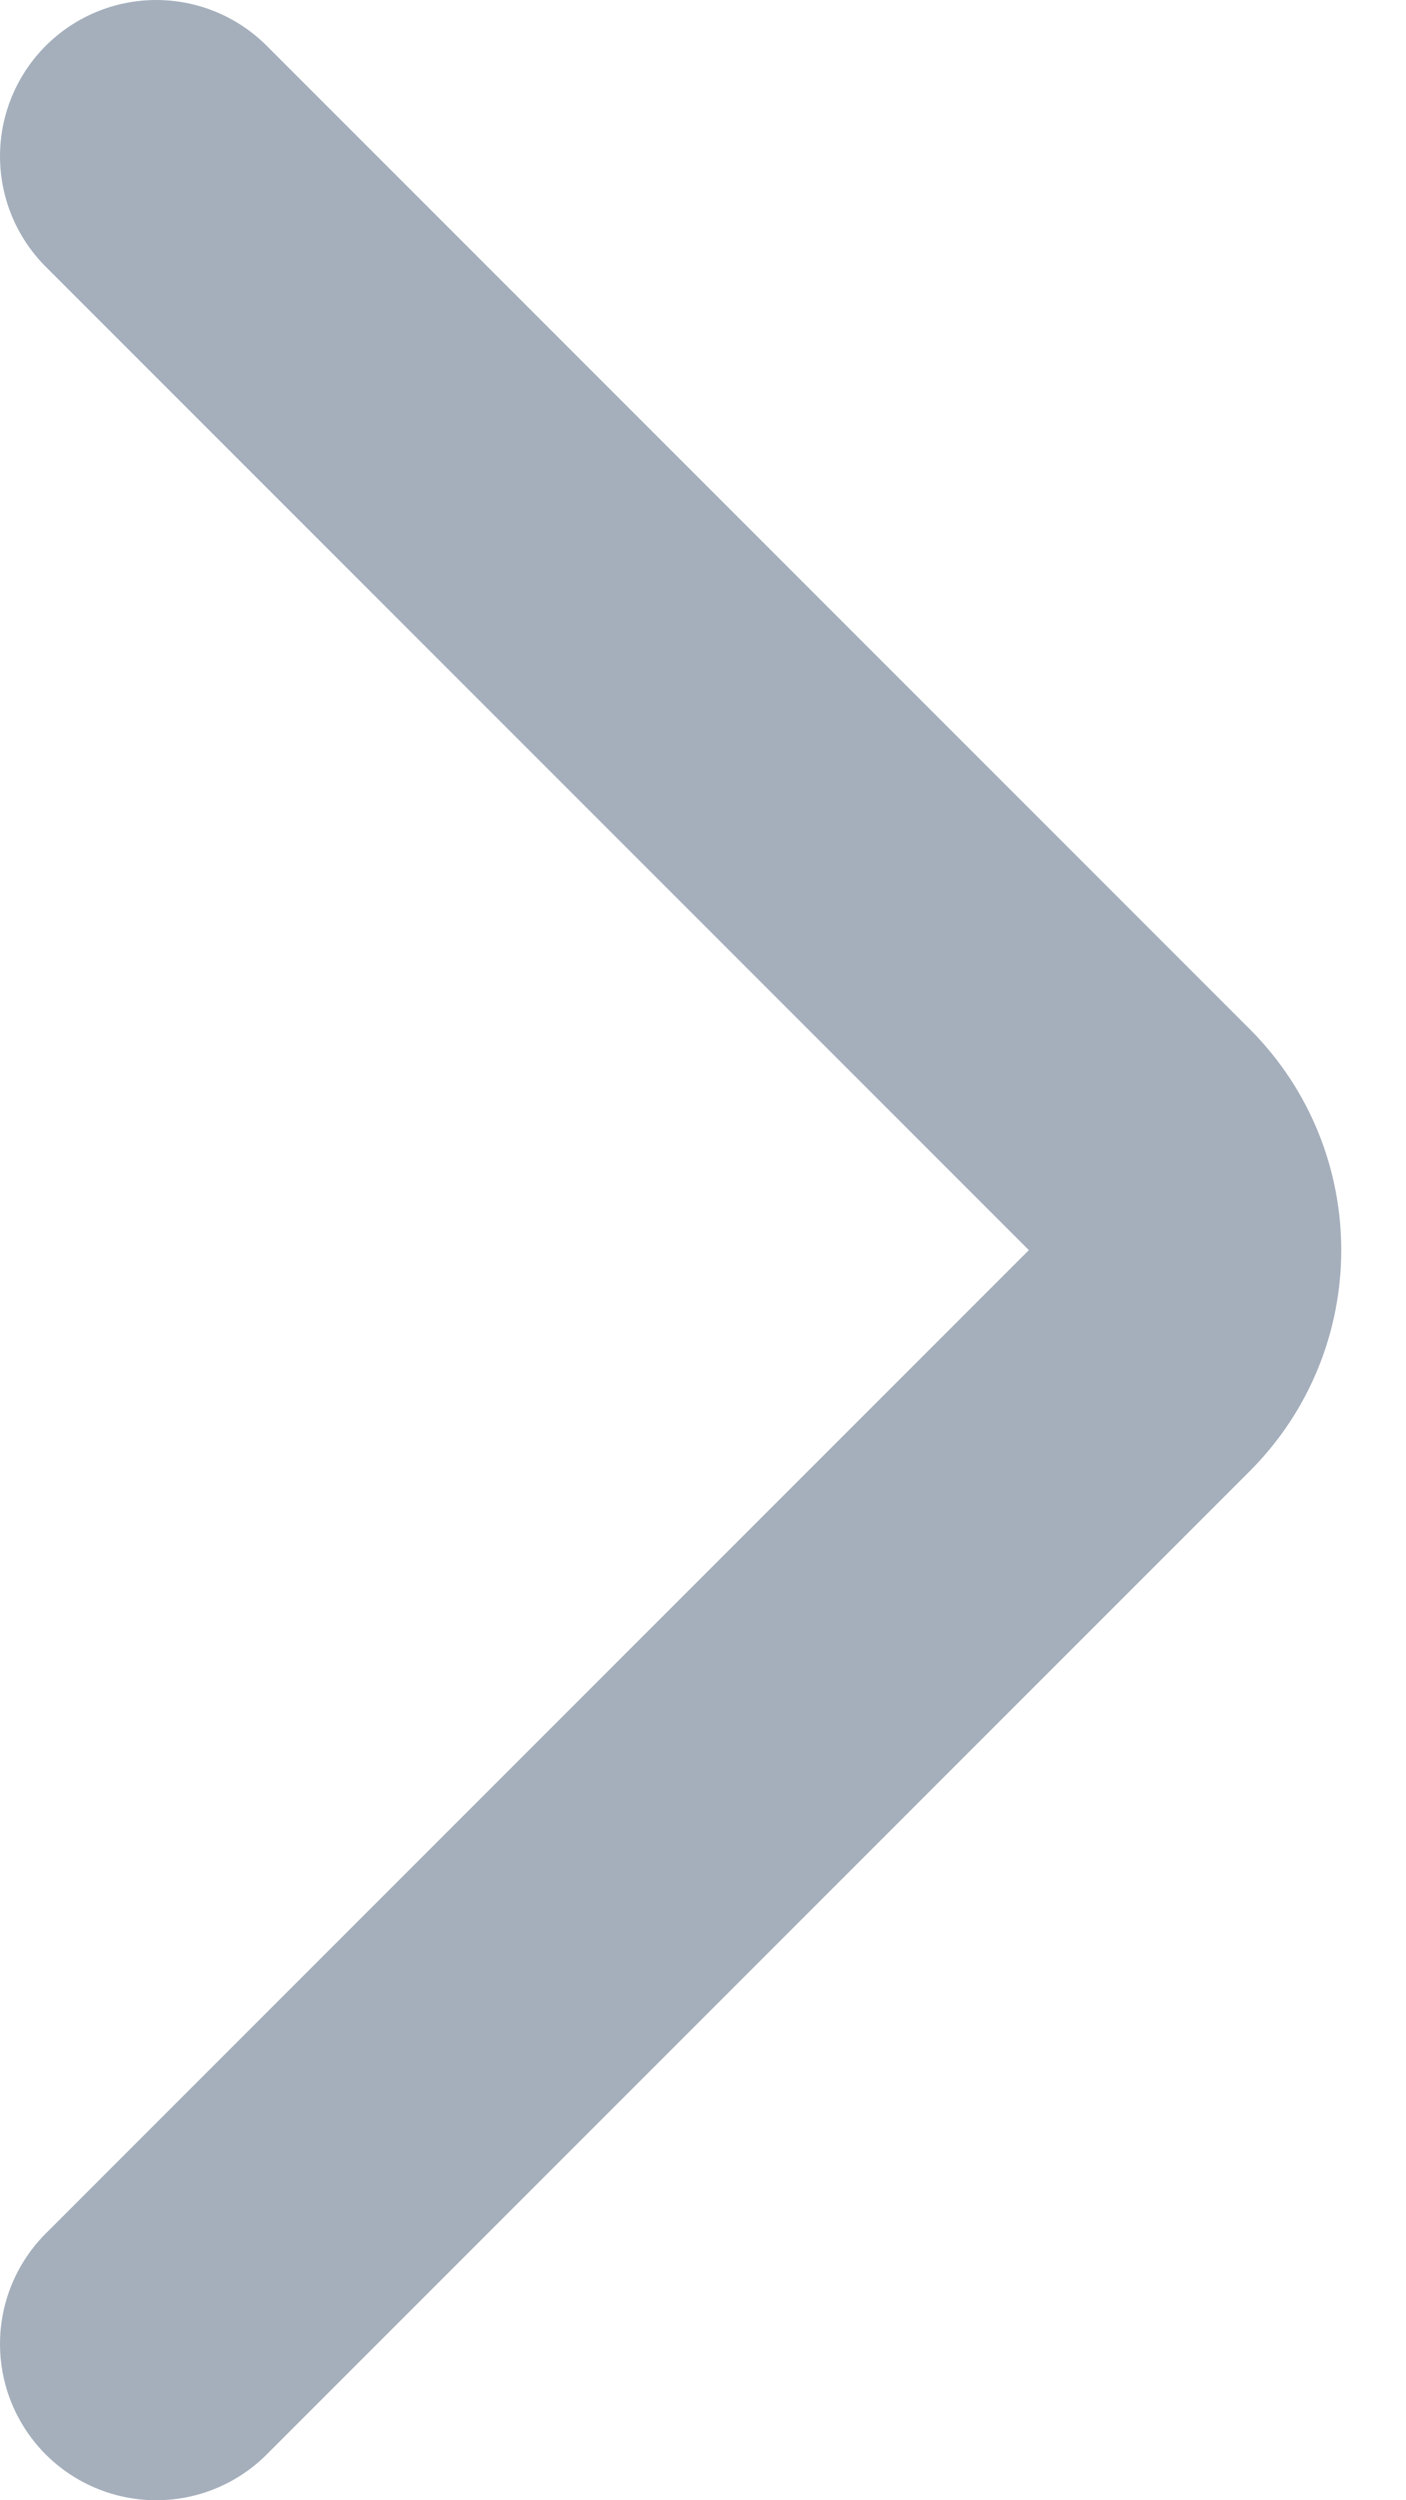 <svg width="9" height="16" viewBox="0 0 9 16" fill="none" xmlns="http://www.w3.org/2000/svg">
<path d="M1 1L7.293 7.293C7.683 7.683 7.683 8.317 7.293 8.707L1 15" stroke="#A5AFBC" stroke-width="2" stroke-linecap="round"/>
</svg>
